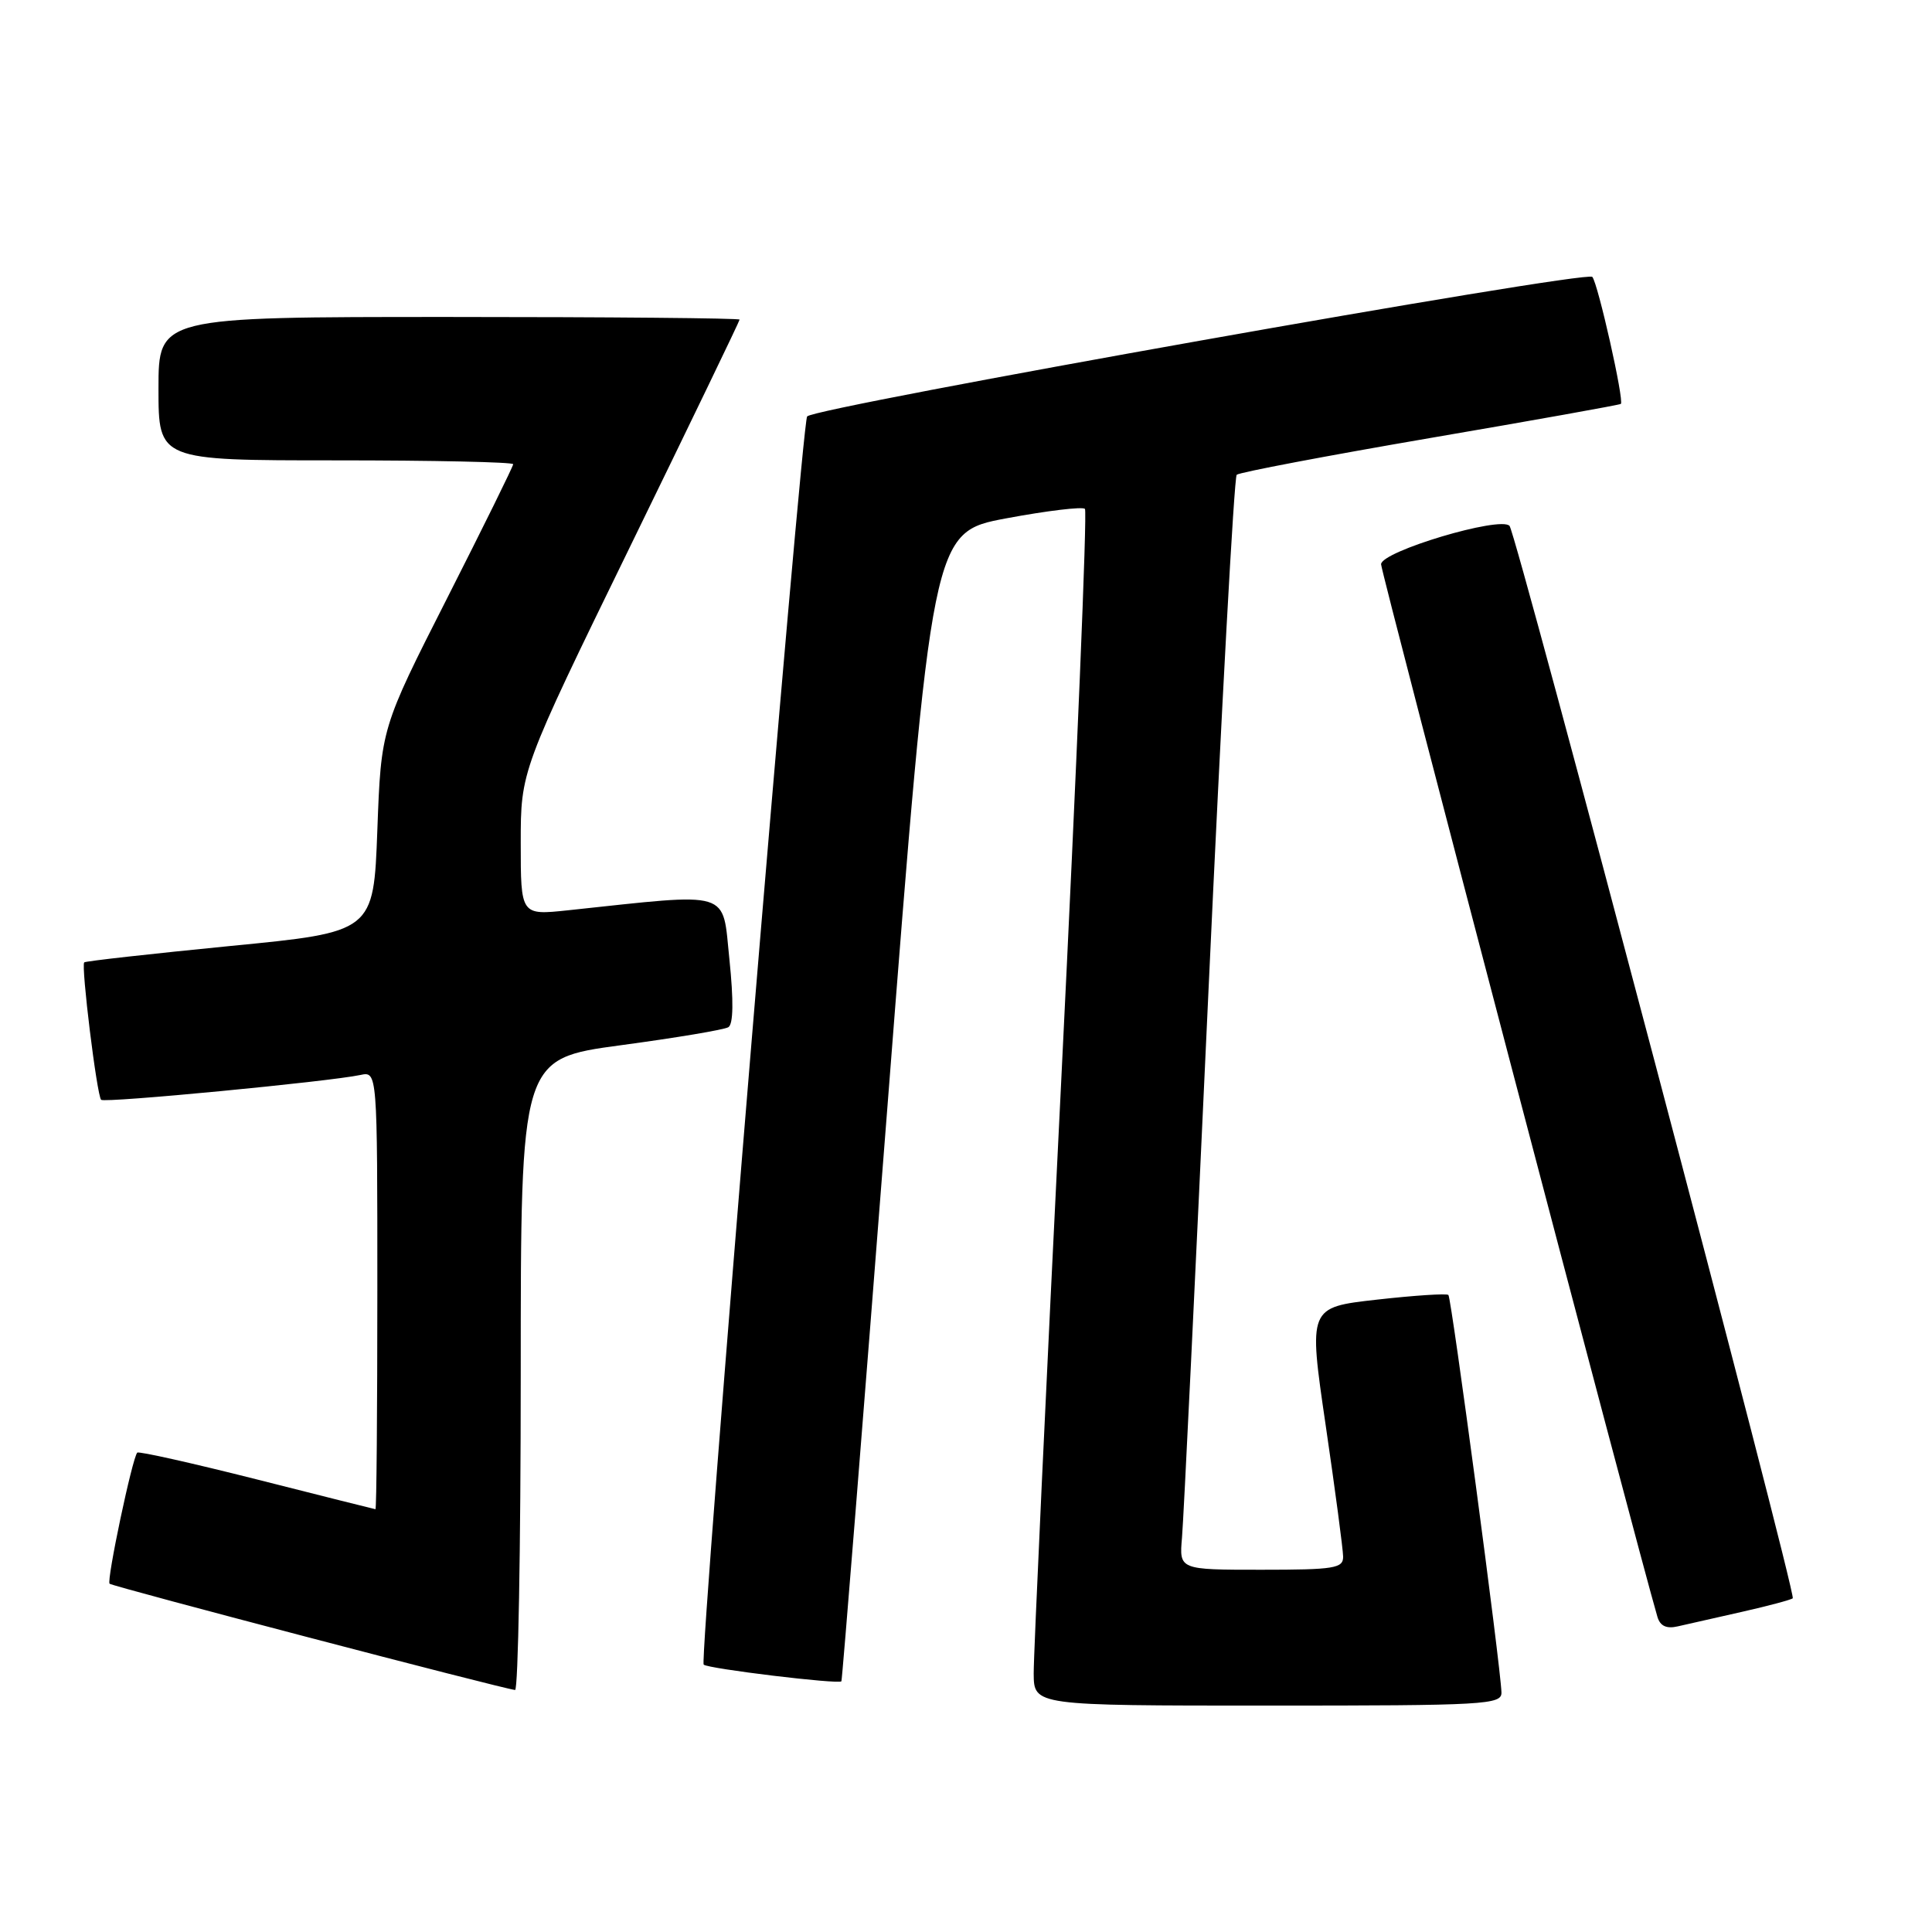 <?xml version="1.0" encoding="UTF-8" standalone="no"?>
<!DOCTYPE svg PUBLIC "-//W3C//DTD SVG 1.1//EN" "http://www.w3.org/Graphics/SVG/1.1/DTD/svg11.dtd" >
<svg xmlns="http://www.w3.org/2000/svg" xmlns:xlink="http://www.w3.org/1999/xlink" version="1.1" viewBox="0 0 256 256">
 <g >
 <path fill="currentColor"
d=" M 198.95 224.25 C 198.86 220.89 192.33 171.99 191.92 171.59 C 191.69 171.37 187.42 171.65 182.44 172.21 C 173.37 173.23 173.37 173.23 175.66 188.86 C 176.92 197.46 177.96 205.29 177.97 206.25 C 178.00 207.81 176.83 208.00 167.12 208.00 C 156.25 208.00 156.25 208.00 156.62 203.75 C 156.83 201.41 158.40 168.90 160.12 131.50 C 161.84 94.10 163.53 63.23 163.87 62.91 C 164.22 62.59 175.75 60.40 189.50 58.04 C 203.25 55.69 214.62 53.65 214.77 53.52 C 215.24 53.12 211.74 37.55 210.99 36.69 C 210.19 35.78 107.80 53.98 106.95 55.18 C 106.20 56.25 92.63 219.96 93.24 220.57 C 93.78 221.11 111.16 223.21 111.49 222.78 C 111.60 222.62 114.35 188.30 117.60 146.51 C 123.51 70.52 123.51 70.52 133.35 68.68 C 138.76 67.67 143.44 67.11 143.76 67.43 C 144.08 67.75 142.67 101.64 140.64 142.75 C 138.60 183.86 136.95 219.41 136.97 221.75 C 137.00 226.00 137.00 226.00 168.00 226.00 C 196.87 226.00 199.00 225.88 198.95 224.25 Z  M 69.00 182.14 C 69.00 140.29 69.00 140.29 82.25 138.50 C 89.54 137.52 95.95 136.45 96.51 136.11 C 97.17 135.71 97.22 132.63 96.65 127.11 C 95.68 117.82 97.21 118.28 75.25 120.62 C 69.00 121.28 69.00 121.28 69.00 111.71 C 69.00 102.13 69.00 102.13 83.50 72.41 C 91.47 56.07 98.00 42.54 98.00 42.35 C 98.00 42.16 80.68 42.00 59.50 42.00 C 21.00 42.00 21.00 42.00 21.00 51.50 C 21.00 61.00 21.00 61.00 44.50 61.00 C 57.43 61.00 68.00 61.23 68.00 61.51 C 68.00 61.79 64.06 69.78 59.25 79.26 C 50.50 96.50 50.50 96.50 50.00 110.00 C 49.50 123.50 49.50 123.50 30.50 125.35 C 20.05 126.38 11.35 127.35 11.16 127.52 C 10.72 127.94 12.84 145.17 13.40 145.73 C 13.84 146.18 43.64 143.32 47.75 142.44 C 50.00 141.96 50.00 141.96 50.00 170.98 C 50.00 186.94 49.89 199.99 49.75 199.98 C 49.61 199.96 42.54 198.19 34.03 196.03 C 25.52 193.88 18.39 192.28 18.19 192.48 C 17.54 193.12 14.10 209.43 14.52 209.85 C 14.89 210.22 66.60 223.77 68.25 223.93 C 68.66 223.97 69.00 205.16 69.00 182.14 Z  M 230.85 213.57 C 234.35 212.78 237.36 211.97 237.55 211.78 C 238.06 211.27 200.92 70.64 200.02 69.68 C 198.79 68.35 183.00 73.07 183.00 74.77 C 183.00 75.87 216.84 204.74 219.62 214.25 C 219.98 215.46 220.82 215.85 222.32 215.50 C 223.52 215.23 227.36 214.36 230.85 213.57 Z "/>
</g>
</svg>